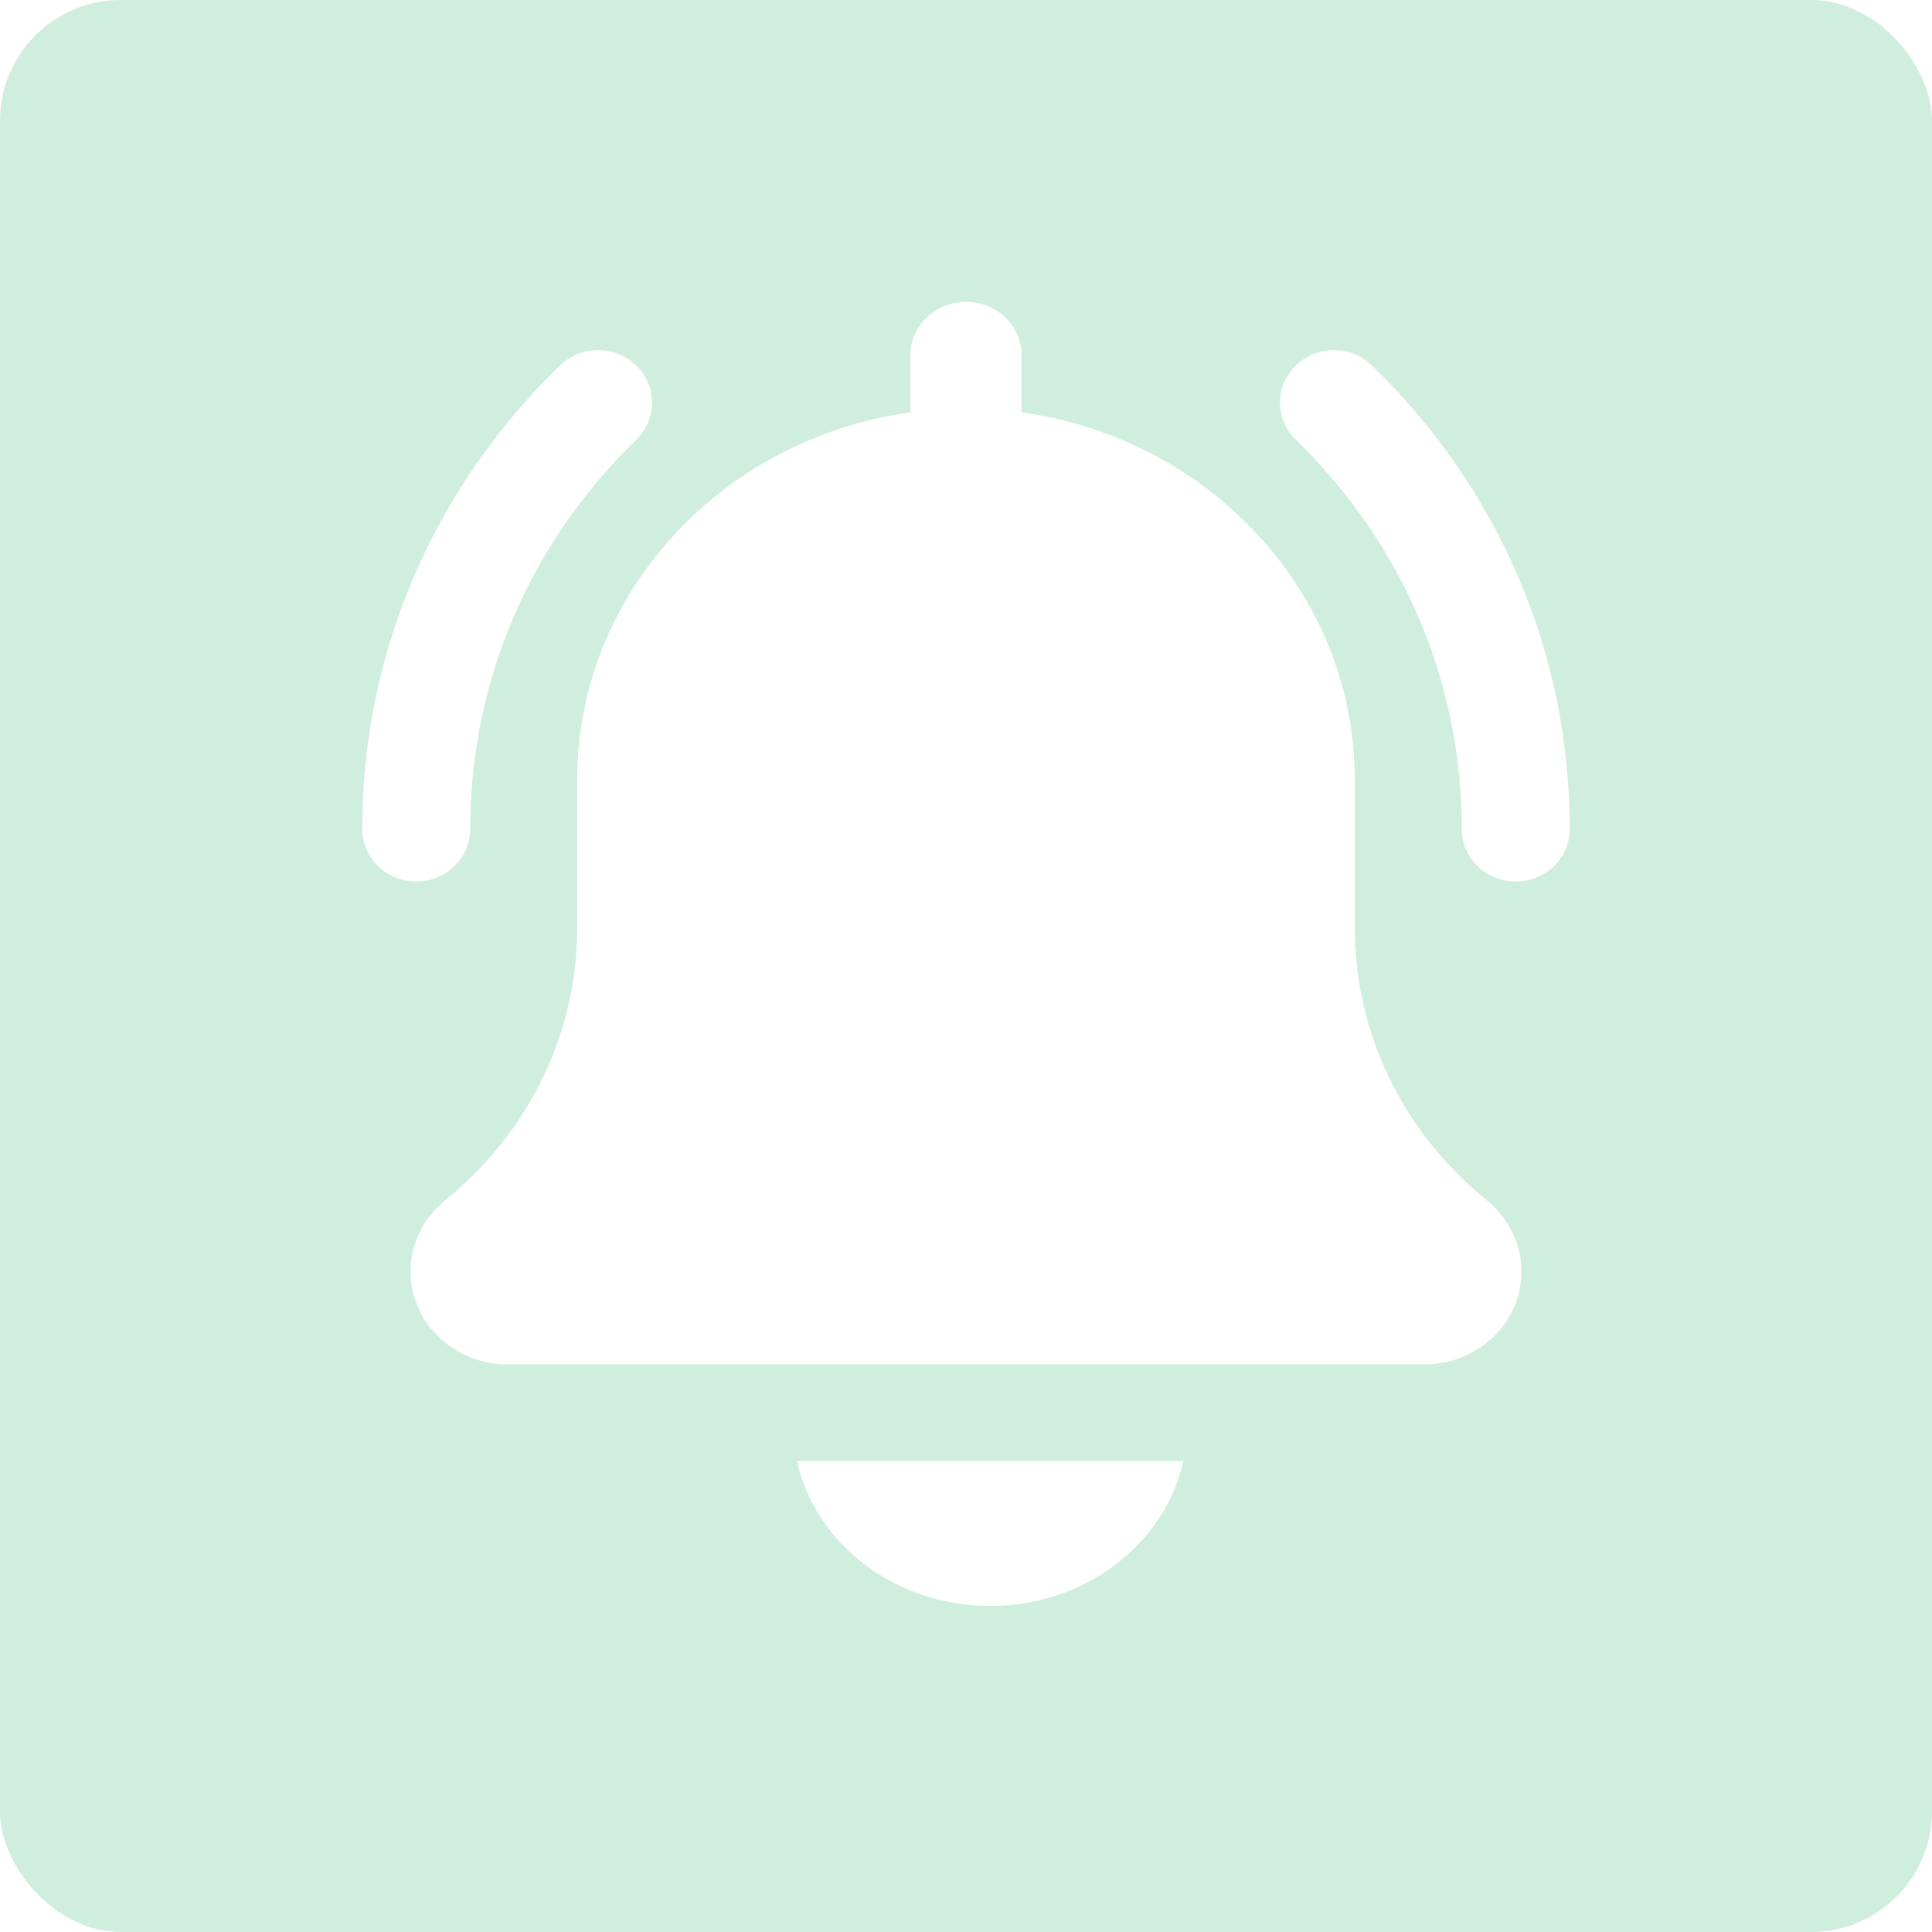 <svg xmlns="http://www.w3.org/2000/svg" width="32" height="32" viewBox="0 0 32 32">
    <defs>
        <filter id="mre4i2ej5a">
            <feColorMatrix in="SourceGraphic" values="0 0 0 0 0.126 0 0 0 0 0.756 0 0 0 0 0.381 0 0 0 1 0"/>
        </filter>
    </defs>
    <g fill="none" fill-rule="evenodd">
        <g>
            <g>
                <g transform="translate(-833 -85) translate(817 72) translate(16 13)">
                    <rect width="32" height="32" fill="#D0EEDD" rx="2"/>
                    <g filter="url(#mre4i2ej5a)" transform="translate(4 4)">
                        <g>
                            <path fill="#FFF" fill-rule="nonzero" d="M19.106 9.6c-.494 0-.894-.389-.894-.868 0-2.437-.977-4.726-2.75-6.45-.35-.339-.35-.888 0-1.227.35-.34.915-.34 1.264 0C18.838 3.105 20 5.832 20 8.732c0 .479-.4.868-.894.868zM.894 9.6C.401 9.6 0 9.211 0 8.732c0-2.9 1.162-5.627 3.273-7.677.35-.34.915-.34 1.265 0 .35.34.35.888 0 1.228-1.773 1.722-2.75 4.012-2.75 6.449 0 .479-.4.868-.894.868zM18.629 14.883c-1.391-1.124-2.189-2.768-2.189-4.51V7.92c0-3.097-2.405-5.66-5.52-6.09V.88c0-.487-.412-.88-.92-.88s-.92.393-.92.88v.95c-3.116.43-5.52 2.993-5.52 6.09v2.453c0 1.742-.798 3.386-2.197 4.517-.358.293-.563.72-.563 1.17 0 .85.722 1.54 1.61 1.54h15.18c.888 0 1.61-.69 1.61-1.54 0-.45-.205-.877-.571-1.177zM10.4 21.6c1.577 0 2.897-1.033 3.2-2.4H7.2c.303 1.367 1.623 2.4 3.2 2.4z" transform="translate(2 1)"/>
                        </g>
                    </g>
                </g>
            </g>
        </g>
    </g>
</svg>
